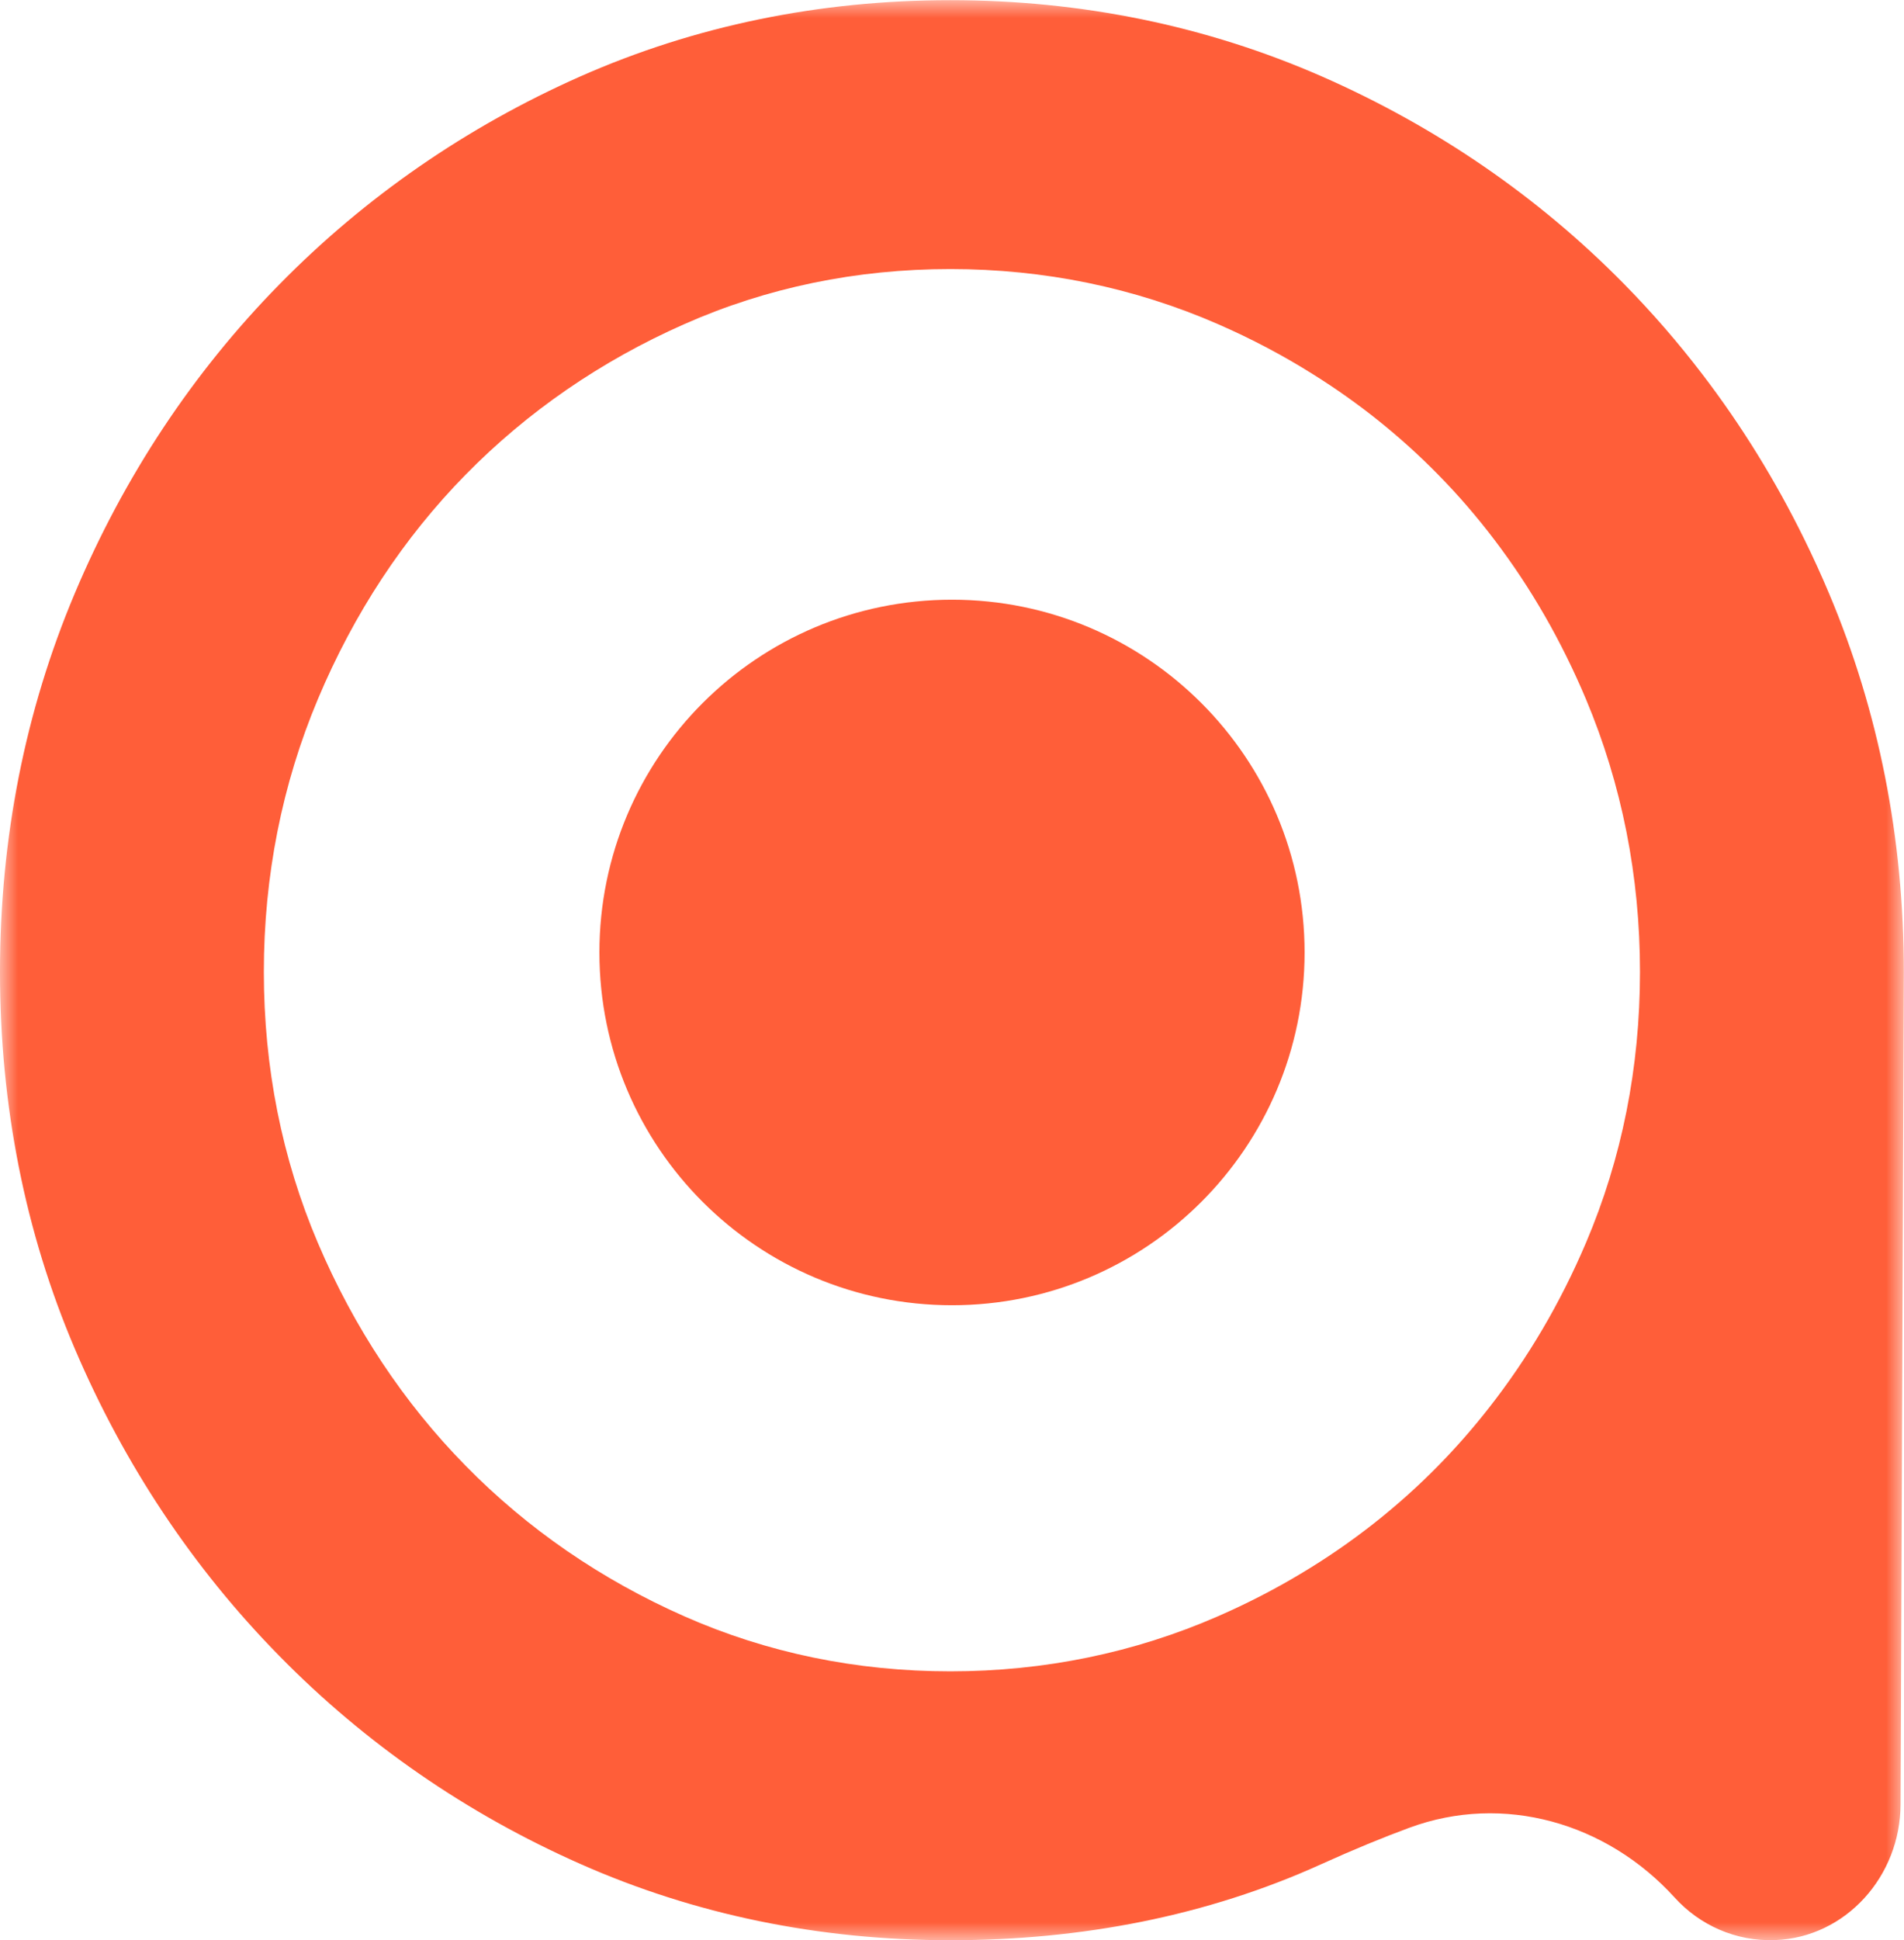 <?xml version="1.0" encoding="UTF-8"?>
<svg width="54px" height="55px" viewBox="0 0 54 55" version="1.1" xmlns="http://www.w3.org/2000/svg" xmlns:xlink="http://www.w3.org/1999/xlink">
    <!-- Generator: Sketch 52.5 (67469) - http://www.bohemiancoding.com/sketch -->
    <title>acryl logo</title>
    <desc>Created with Sketch.</desc>
    <defs>
        <polygon id="path-1" points="5.68421053e-06 0.005 53.995 0.005 53.995 55 5.68421053e-06 55"></polygon>
    </defs>
    <g id="Page-1" stroke="none" stroke-width="1" fill="none" fill-rule="evenodd">
        <g id="Desktop-HD" transform="translate(-600, -5036)">
            <g id="acryl-logo" transform="translate(600, 5036)">
                <g id="Group-3">
                    <mask id="mask-2" fill="white">
                        <use xlink:href="#path-1"></use>
                    </mask>
                    <g id="Clip-2"></g>
                    <path d="M34.545,45.816 C32.17,46.853 29.615,47.378 26.952,47.378 C24.289,47.378 21.752,46.853 19.411,45.819 C17.049,44.776 14.961,43.34 13.205,41.549 C11.448,39.762 10.038,37.636 9.014,35.23 C7.998,32.845 7.483,30.262 7.483,27.549 C7.483,24.837 7.999,22.234 9.017,19.815 C10.04,17.383 11.449,15.244 13.206,13.455 C14.965,11.664 17.052,10.228 19.411,9.187 C21.752,8.151 24.289,7.627 26.952,7.627 C29.615,7.627 32.17,8.153 34.545,9.189 C35.488,9.601 36.386,10.073 37.236,10.608 C38.537,11.42 39.726,12.373 40.788,13.455 C41.358,14.035 41.891,14.652 42.385,15.304 C43.419,16.663 44.287,18.174 44.978,19.815 C45.996,22.234 46.512,24.837 46.512,27.549 C46.512,30.262 45.997,32.845 44.98,35.23 C44.254,36.937 43.331,38.505 42.226,39.912 C41.778,40.485 41.298,41.032 40.79,41.55 C39.635,42.725 38.331,43.75 36.894,44.608 C36.146,45.057 35.363,45.459 34.545,45.816 M51.874,16.822 C51.656,16.305 51.424,15.796 51.179,15.298 C50.358,13.626 49.389,12.057 48.28,10.608 C47.599,9.716 46.864,8.869 46.078,8.068 C43.634,5.58 40.742,3.594 37.483,2.164 C34.21,0.731 30.667,0.005 26.952,0.005 C23.232,0.005 19.703,0.733 16.46,2.166 C13.234,3.595 10.36,5.58 7.918,8.068 C5.47,10.561 3.519,13.506 2.12,16.822 C0.714,20.153 5.68421053e-06,23.762 5.68421053e-06,27.549 C5.68421053e-06,31.341 0.714,34.936 2.122,38.234 C3.522,41.518 5.471,44.446 7.917,46.936 C10.362,49.428 13.237,51.413 16.46,52.838 C19.7,54.273 23.229,55 26.952,55 C30.67,55 34.232,54.315 37.483,52.84 C38.399,52.426 39.223,52.087 39.968,51.813 C42.638,50.826 45.566,51.667 47.495,53.79 C48.201,54.567 49.222,55.04 50.349,54.996 C52.349,54.92 53.902,53.182 53.902,51.143 C53.902,51.143 53.995,28.337 53.995,27.549 C53.995,23.766 53.282,20.156 51.874,16.822" id="Fill-1" fill="#FF5E39" mask="url(#mask-2)"></path>
                </g>
                <path d="M37,27 C37,32.523 32.523,37 27,37 C21.477,37 17,32.523 17,27 C17,21.477 21.477,17 27,17 C32.523,17 37,21.477 37,27" id="Fill-4" fill="#FF5E39"></path>
            </g>
        </g>
    </g>
</svg>